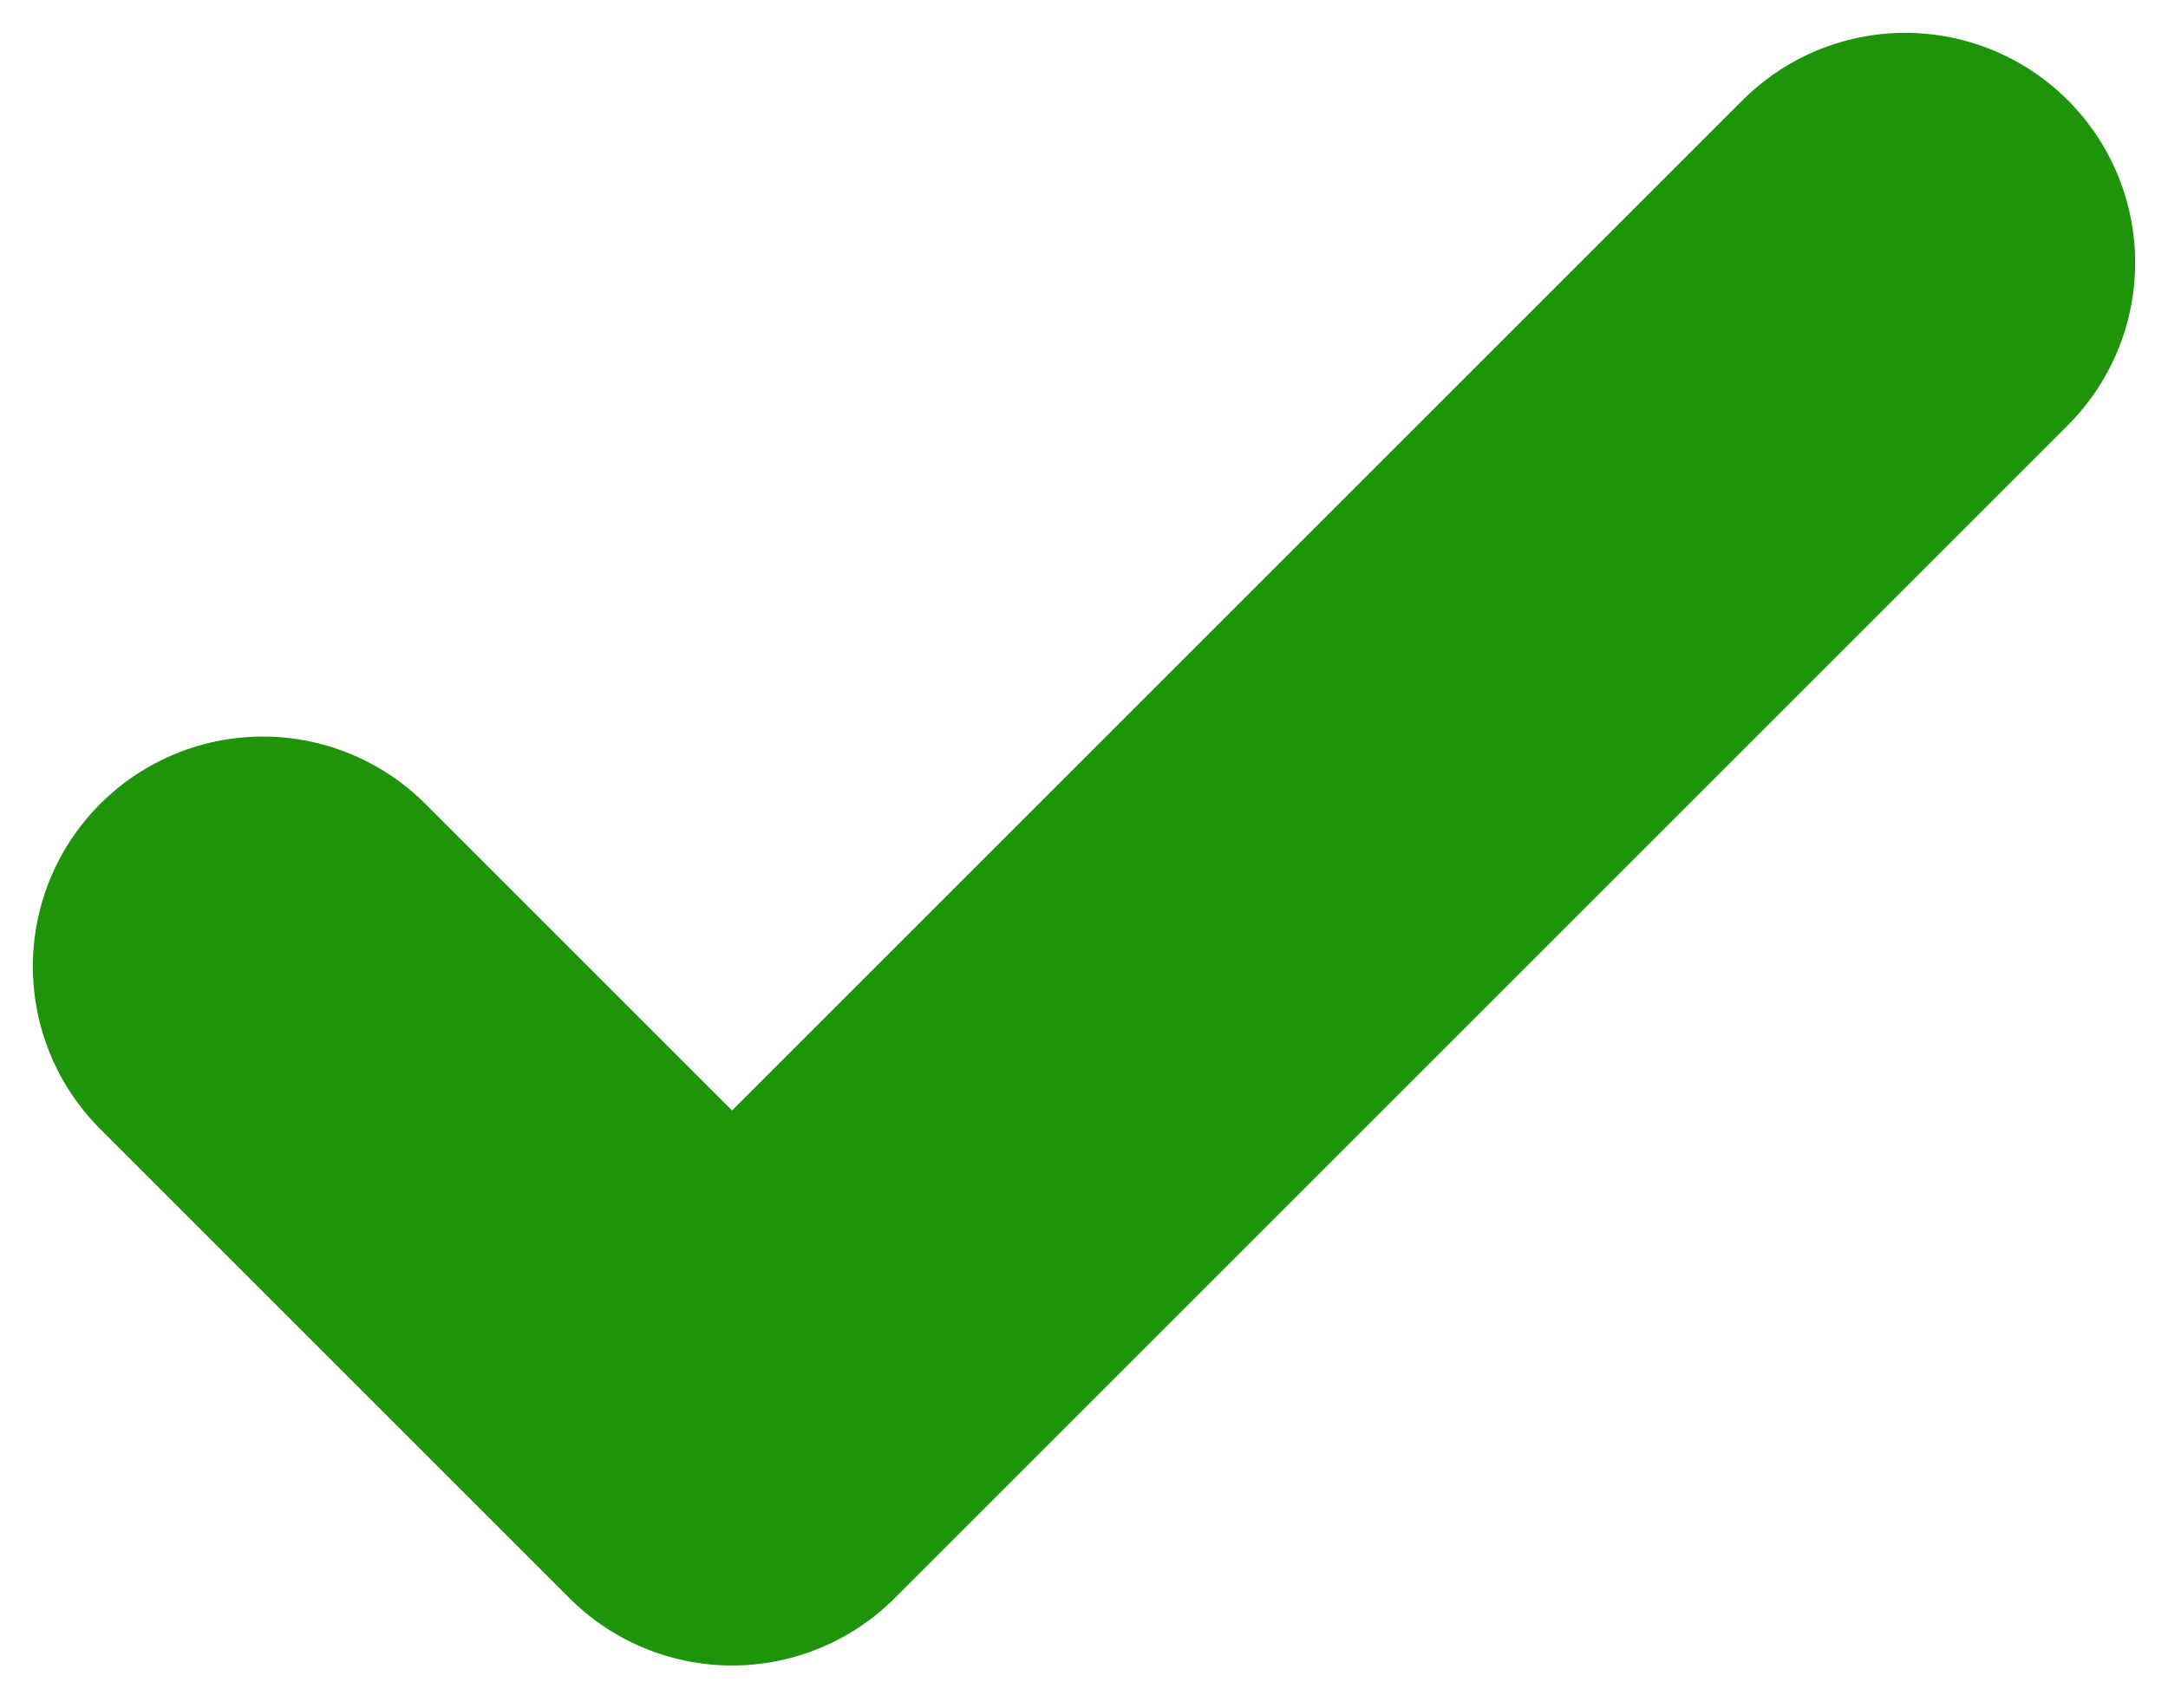<svg width="33" height="26" viewBox="0 0 33 26" fill="none" xmlns="http://www.w3.org/2000/svg">
<path d="M4 14.714L11.143 21.857L29 4" stroke="#1D9409" stroke-width="7" stroke-linecap="round" stroke-linejoin="round"/>
</svg>
